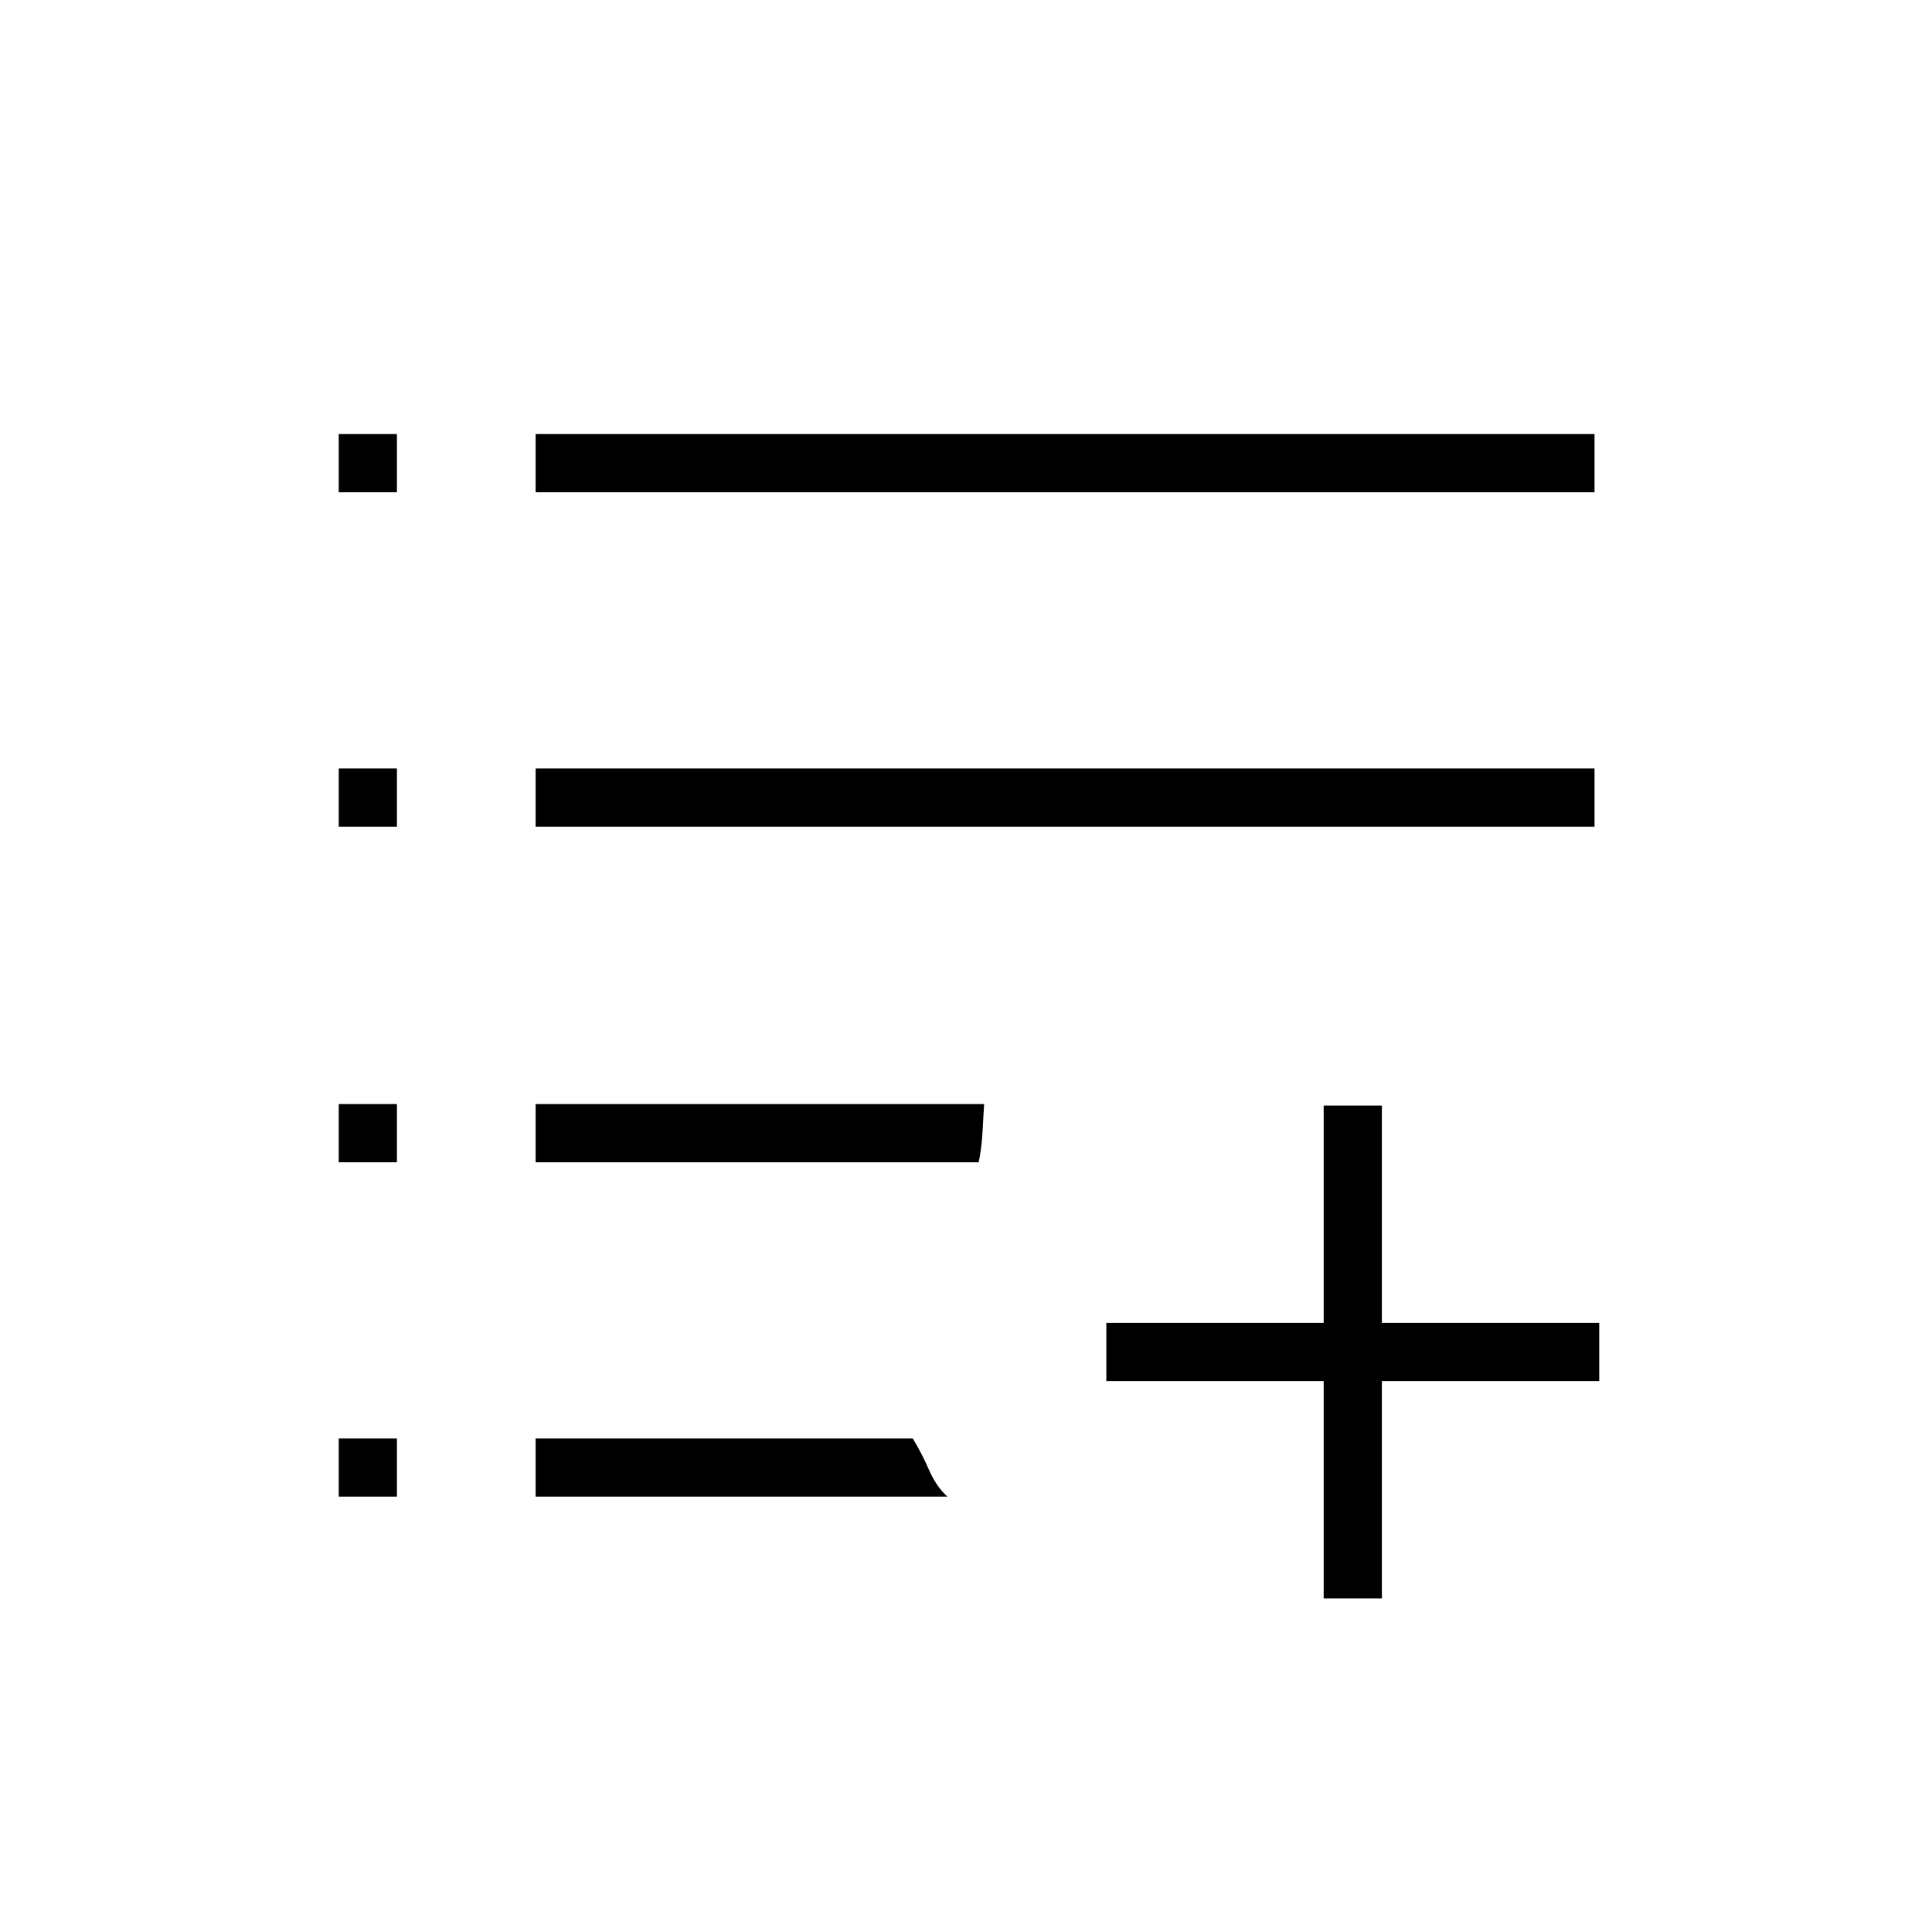 <svg xmlns="http://www.w3.org/2000/svg" height="20" viewBox="0 -960 960 960" width="20"><path d="M657.73-165.73v-108h-108v-28.92h108v-108h28.92v108h108v28.92h-108v108h-28.92Zm-489.42-50.58v-28.92h28.92v28.92h-28.92Zm97.84 0v-28.92h187.39q4.49 7.36 8.09 15.64 3.6 8.28 9.18 13.28H266.15Zm-97.84-166.15v-28.92h28.92v28.92h-28.92Zm97.84 0v-28.92H489q-.46 8.69-.89 15.42-.42 6.73-1.8 13.5H266.15Zm-97.84-166.77v-28.92h28.92v28.92h-28.92Zm97.84 0v-28.92h526.16v28.92H266.15Zm-97.84-166.15v-28.93h28.92v28.93h-28.92Zm97.84 0v-28.93h526.16v28.93H266.15Z"/></svg>